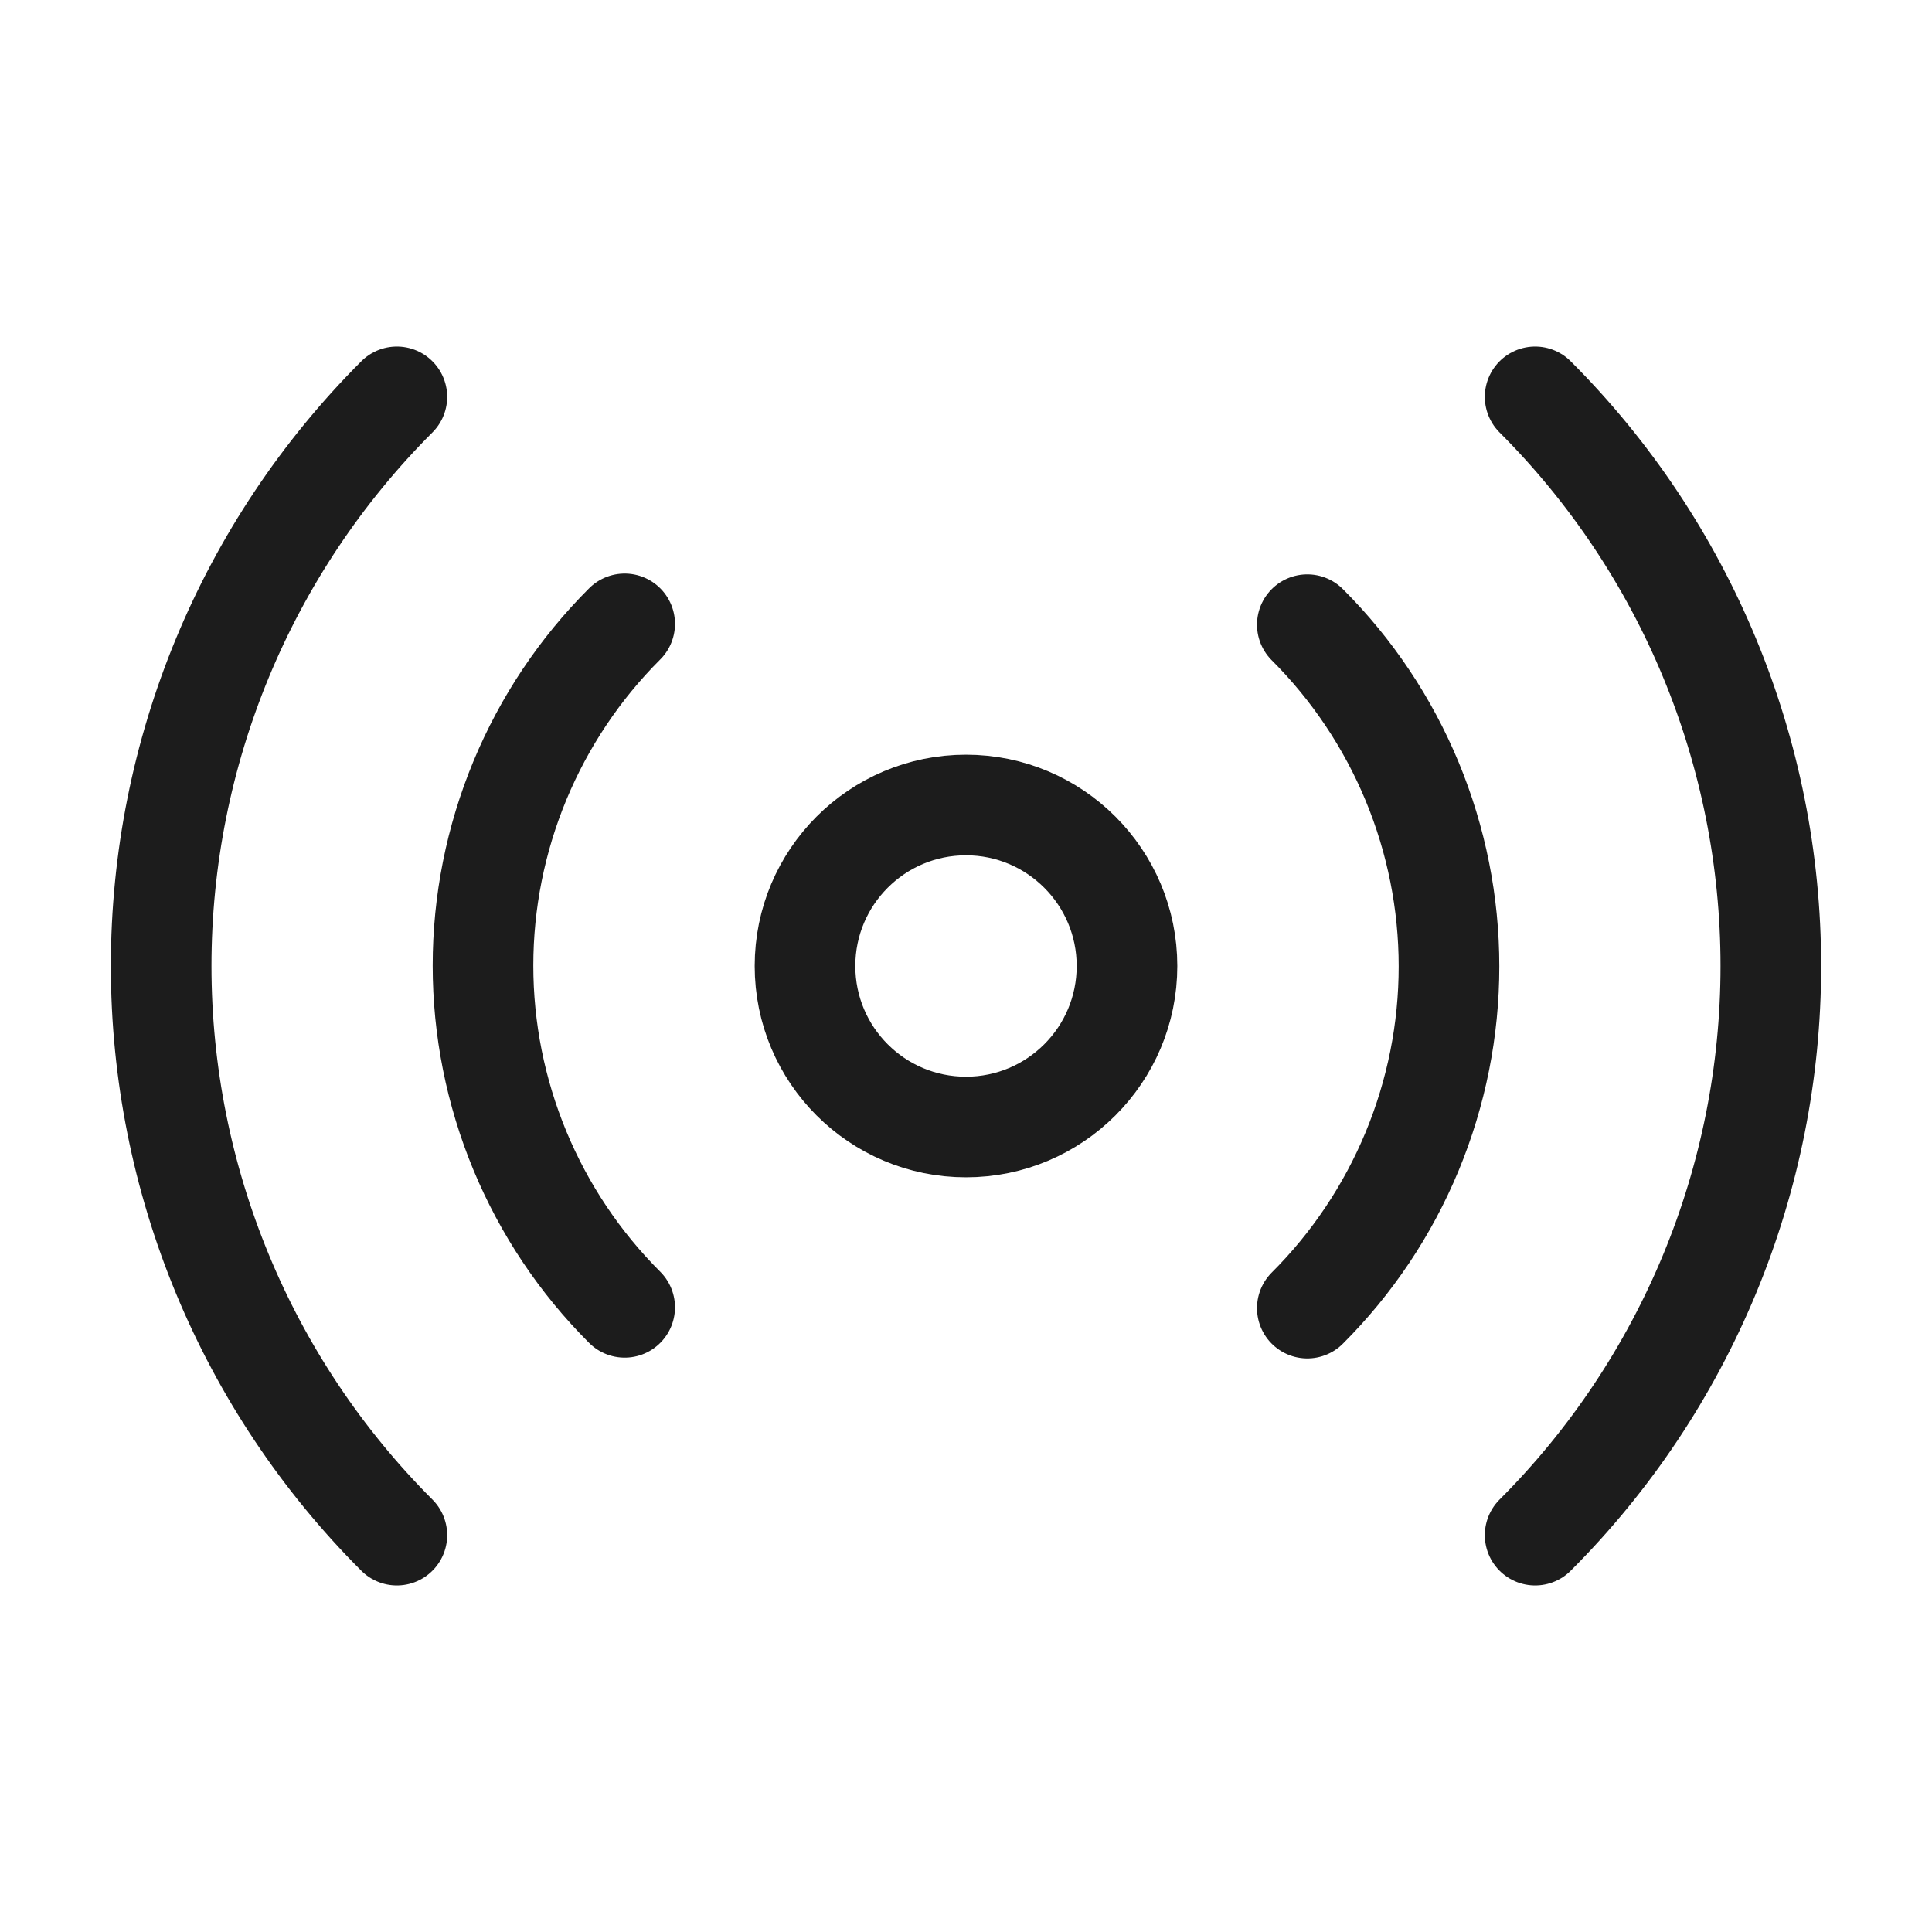 <svg width="24" height="24" viewBox="0 0 24 24" fill="none" xmlns="http://www.w3.org/2000/svg">
<path d="M16.24 7.76C16.798 8.317 17.24 8.979 17.542 9.707C17.844 10.436 18 11.216 18 12.005C18 12.793 17.844 13.574 17.542 14.303C17.24 15.031 16.798 15.693 16.24 16.25M7.76 16.24C7.202 15.683 6.76 15.021 6.458 14.293C6.156 13.564 6 12.784 6 11.995C6 11.207 6.156 10.426 6.458 9.697C6.76 8.969 7.202 8.307 7.76 7.75M19.07 4.93C20.945 6.805 21.998 9.348 21.998 12C21.998 14.652 20.945 17.195 19.07 19.07M4.93 19.07C3.055 17.195 2.002 14.652 2.002 12C2.002 9.348 3.055 6.805 4.93 4.93M14 12C14 13.105 13.104 14 12 14C10.895 14 10 13.105 10 12C10 10.896 10.895 10 12 10C13.104 10 14 10.896 14 12Z" stroke="#1C1C1C" stroke-width="1.25" stroke-linecap="round" stroke-linejoin="round"/>
</svg>
